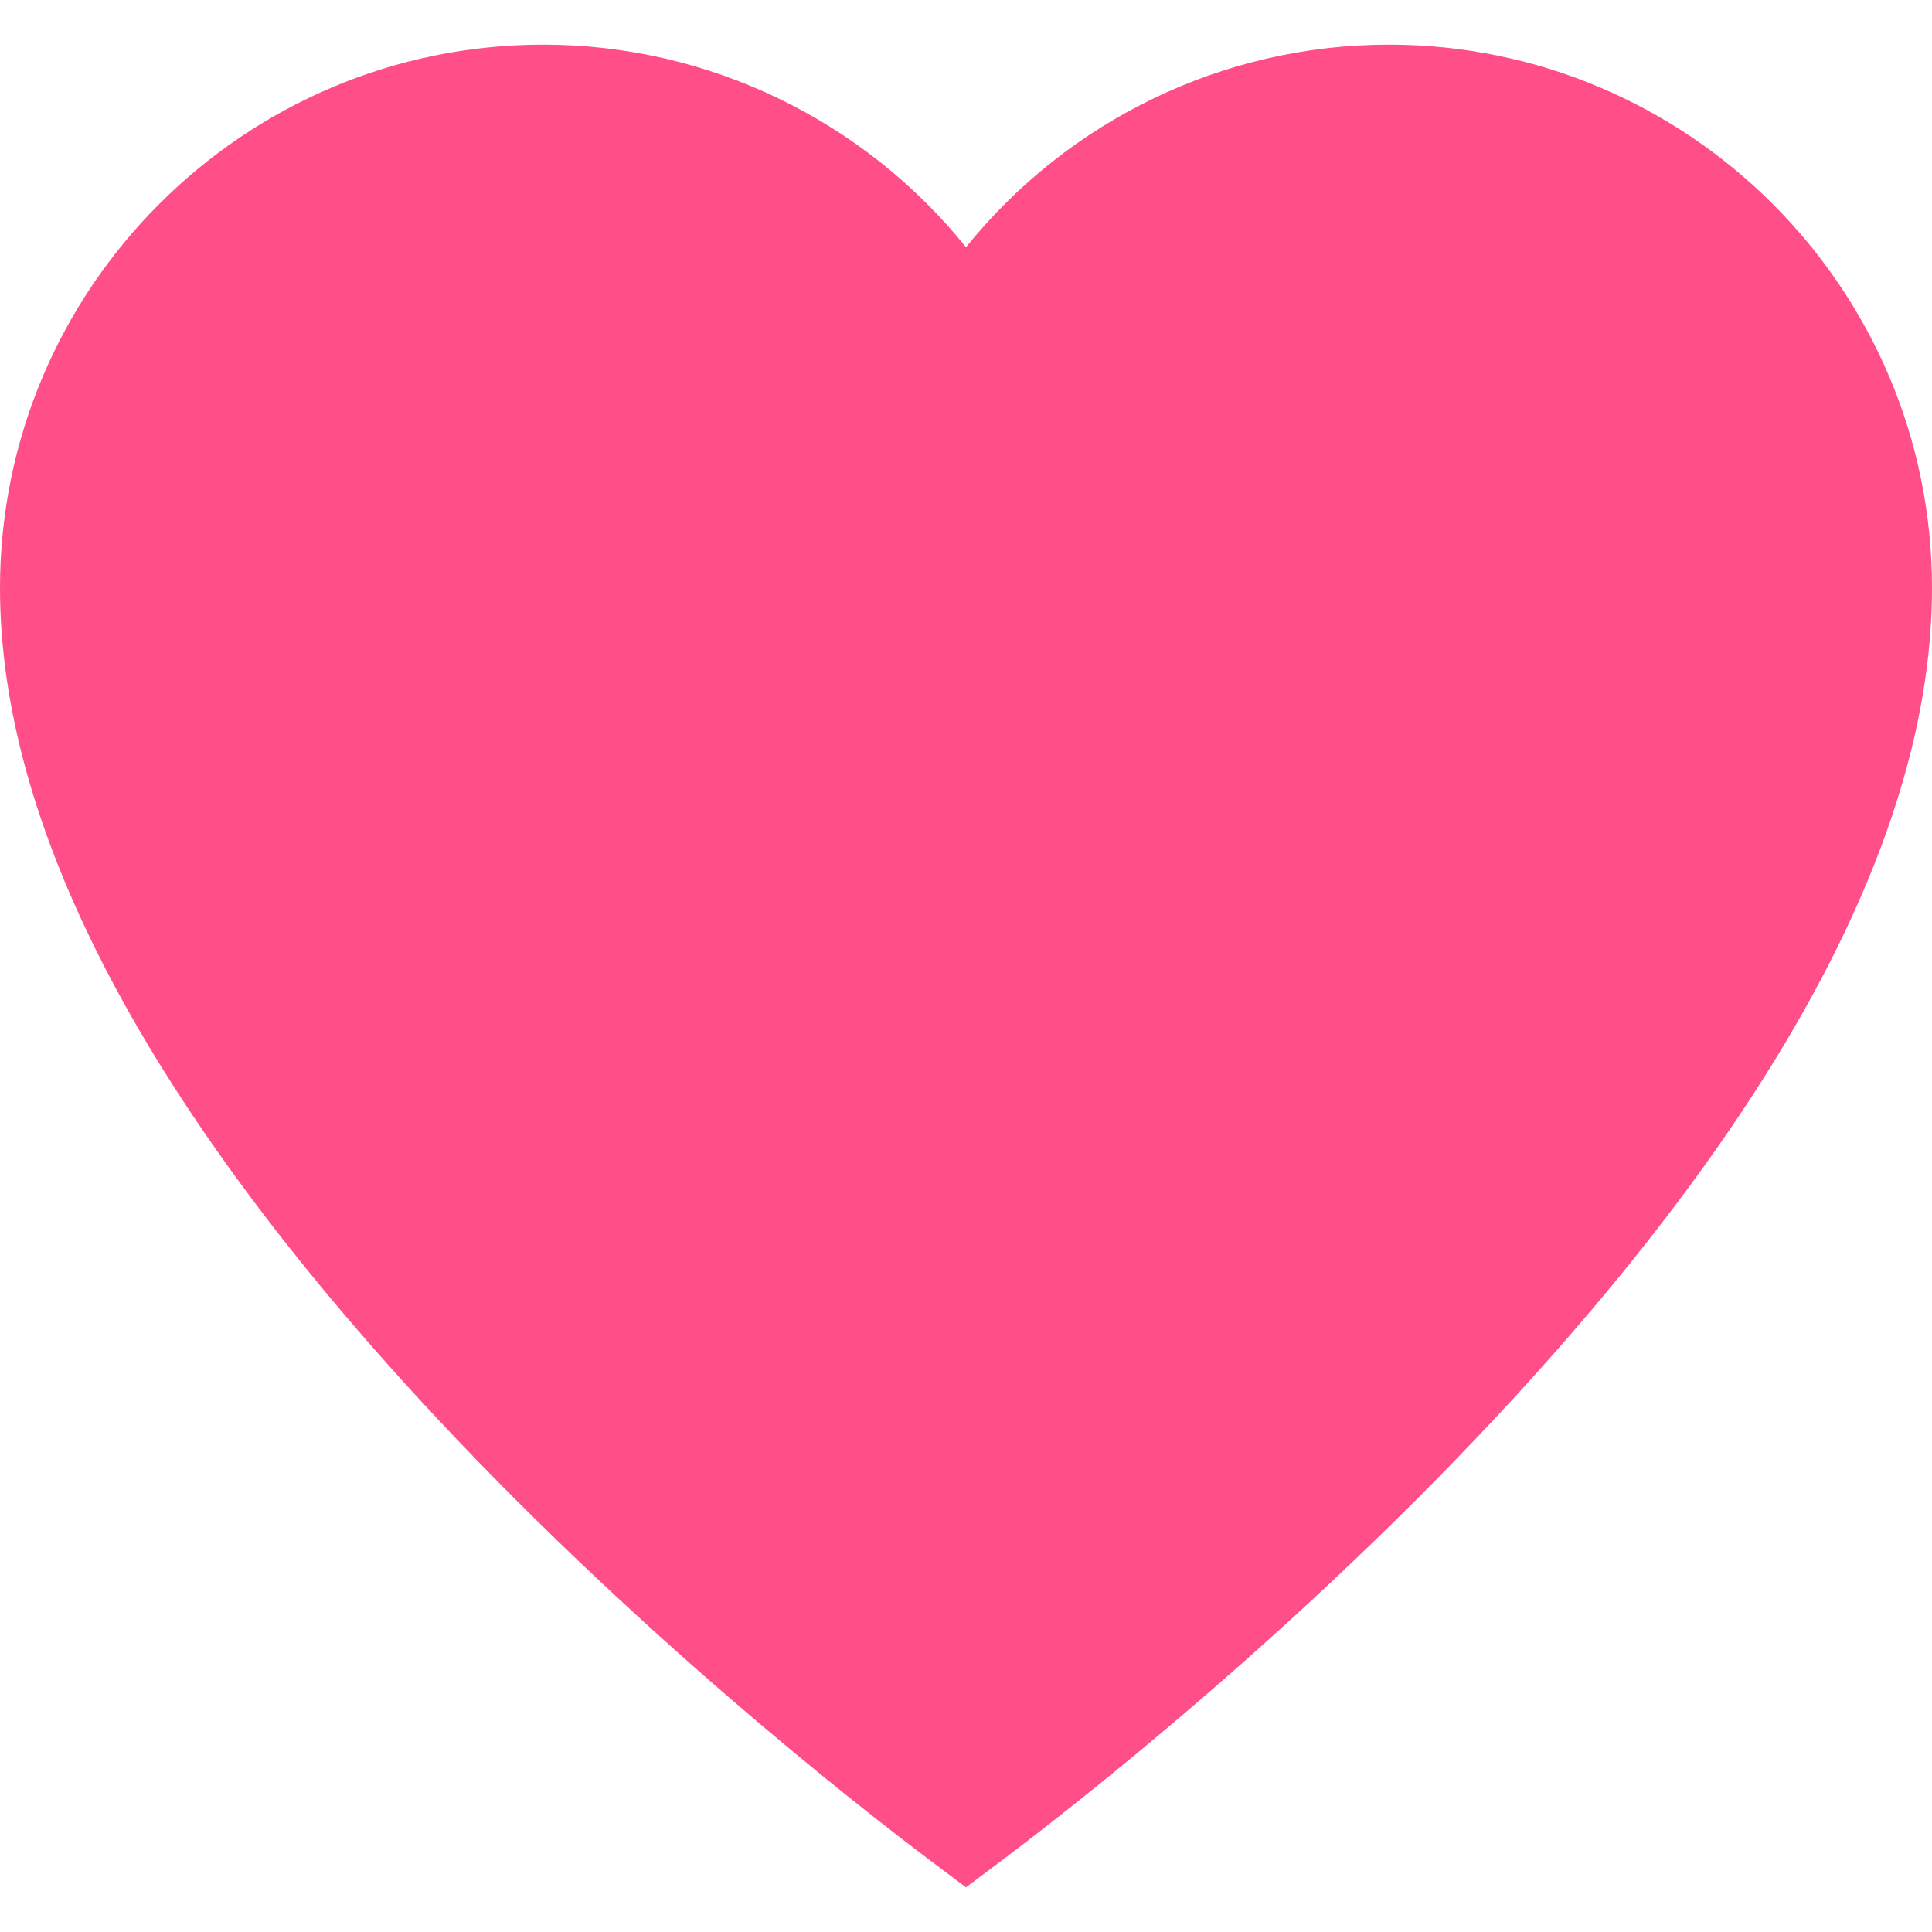 <!DOCTYPE svg PUBLIC "-//W3C//DTD SVG 1.1//EN" "http://www.w3.org/Graphics/SVG/1.1/DTD/svg11.dtd">
<!-- Uploaded to: SVG Repo, www.svgrepo.com, Transformed by: SVG Repo Mixer Tools -->
<svg fill="#FF4E88" height="800px" width="800px" version="1.1" id="Layer_1" xmlns="http://www.w3.org/2000/svg" xmlns:xlink="http://www.w3.org/1999/xlink" viewBox="0 0 485 485" xml:space="preserve">
<g id="SVGRepo_bgCarrier" stroke-width="0"/>
<g id="SVGRepo_tracerCarrier" stroke-linecap="round" stroke-linejoin="round"/>
<g id="SVGRepo_iconCarrier"> <path d="M348.629,11.209c-41.588,0-80.489,19.029-106.129,50.852c-25.641-31.823-64.541-50.852-106.129-50.852 C61.176,11.209,0,72.385,0,147.579c0,59.064,35.289,127.458,104.885,203.28c53.64,58.438,111.995,103.687,128.602,116.164 l9.01,6.769l9.009-6.768c16.608-12.477,74.964-57.725,128.605-116.162C449.71,275.04,485,206.646,485,147.579 C485,72.385,423.824,11.209,348.629,11.209z"/> </g>
</svg>